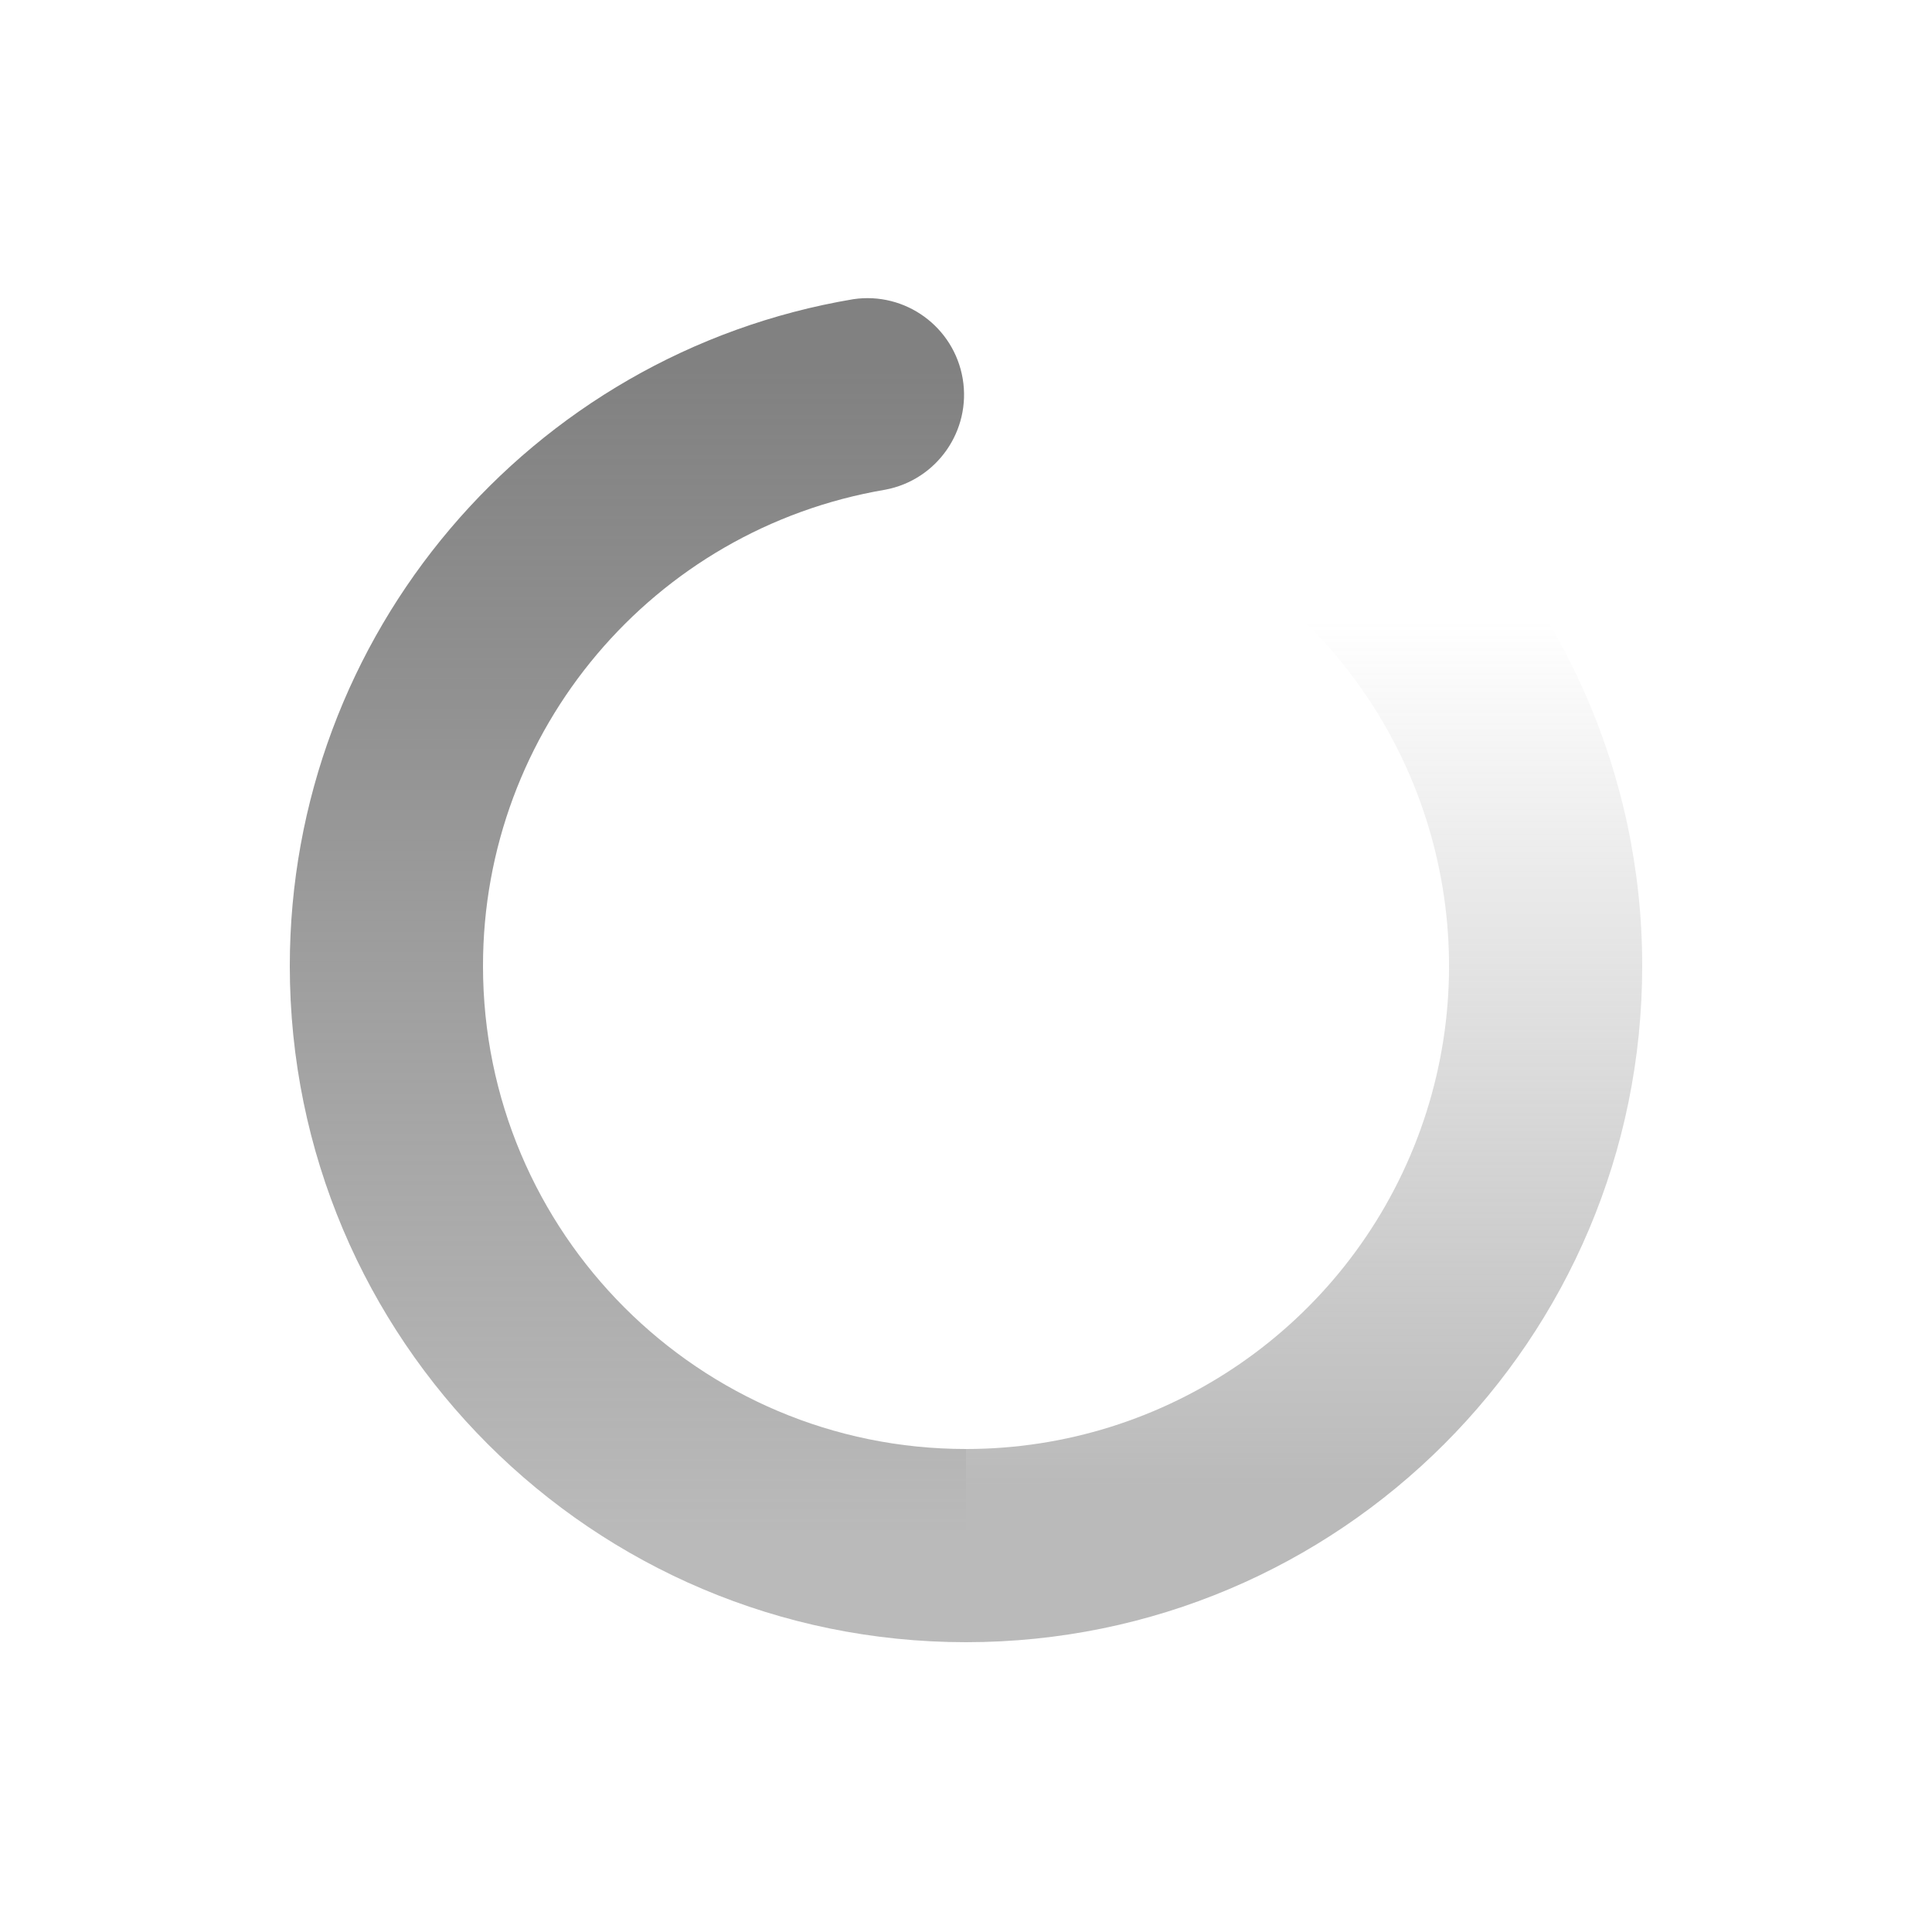 <svg width="30" height="30" viewBox="0 0 30 30" fill="none" xmlns="http://www.w3.org/2000/svg">
<path d="M13.249 4.646C14.057 4.526 14.813 5.075 14.949 5.881C15.084 6.687 14.549 7.453 13.746 7.604C10.139 8.216 7.499 11.341 7.5 15C7.5 19.142 10.858 22.5 15 22.5V25.5C9.201 25.5 4.5 20.8 4.5 15C4.5 9.855 8.226 5.49 13.249 4.646Z" fill="url(#paint0_linear_3_2087)"/>
<path d="M19.892 7.298C20.158 7.002 20.53 6.823 20.928 6.801C21.325 6.78 21.715 6.917 22.011 7.183C24.234 9.173 25.503 12.016 25.5 15C25.5 20.8 20.799 25.5 15 25.5V22.5C18.108 22.5 20.894 20.583 22.005 17.681C23.116 14.778 22.321 11.491 20.007 9.416C19.39 8.863 19.339 7.915 19.892 7.298Z" fill="url(#paint1_linear_3_2087)"/>
<defs>
<linearGradient id="paint0_linear_3_2087" x1="9.75" y1="5.736" x2="9.75" y2="23.789" gradientUnits="userSpaceOnUse">
<stop stop-color="#818181"/>
<stop offset="1" stop-color="#818181" stop-opacity="0.55"/>
</linearGradient>
<linearGradient id="paint1_linear_3_2087" x1="20.25" y1="9.641" x2="20.25" y2="23.106" gradientUnits="userSpaceOnUse">
<stop stop-color="#818181" stop-opacity="0"/>
<stop offset="1" stop-color="#818181" stop-opacity="0.55"/>
</linearGradient>
</defs>
</svg>
